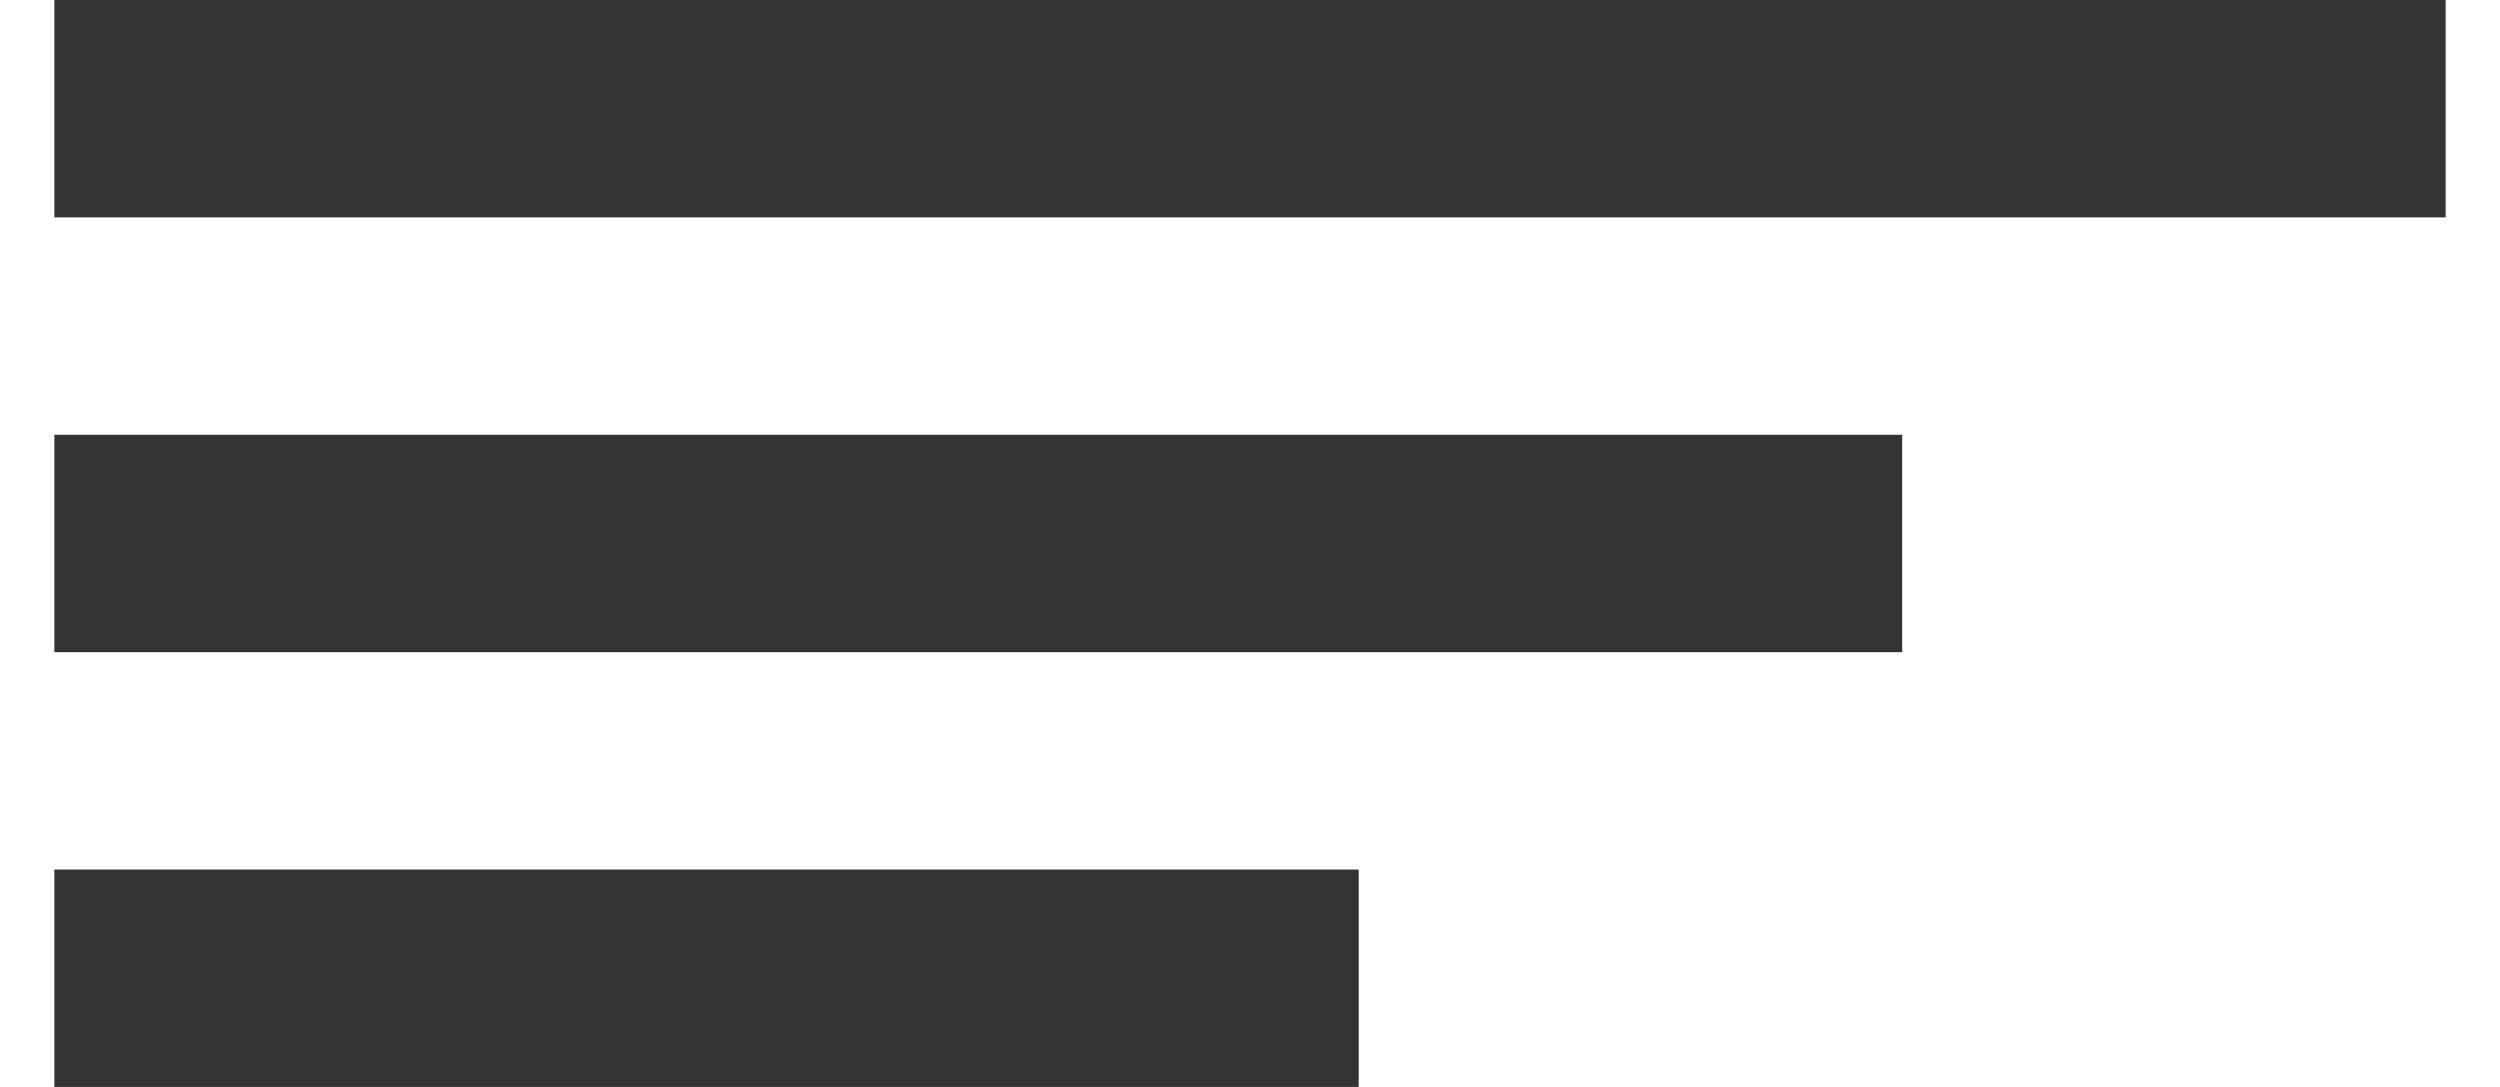 <?xml version="1.0" encoding="utf-8"?>
<!-- Generator: Adobe Illustrator 20.0.0, SVG Export Plug-In . SVG Version: 6.00 Build 0)  -->
<svg version="1.1" id="Layer_1" xmlns="http://www.w3.org/2000/svg" xmlns:xlink="http://www.w3.org/1999/xlink" x="0px" y="0px"
	 viewBox="0 0 23 10" style="enable-background:new 0 0 23 10;" xml:space="preserve">
<style type="text/css">
	.st0{fill:#333333;}
</style>
<title>Group</title>
<desc>Created with Sketch.</desc>
<g id="Page-1">
	<g id="Desktop-HD" transform="translate(-669, -303)">
		<g id="Group-4" transform="translate(245, 256)">
			<g id="Group" transform="translate(425.5, 47)">
				<g id="Line">
					<rect x="-1" y="0" class="st0" width="22" height="2"/>
				</g>
				<g id="Line-Copy-3">
					<rect x="-1" y="4" class="st0" width="17" height="2"/>
				</g>
				<g id="Line-Copy-4">
					<rect x="-1" y="8" class="st0" width="12" height="2"/>
				</g>
			</g>
		</g>
	</g>
</g>
</svg>
